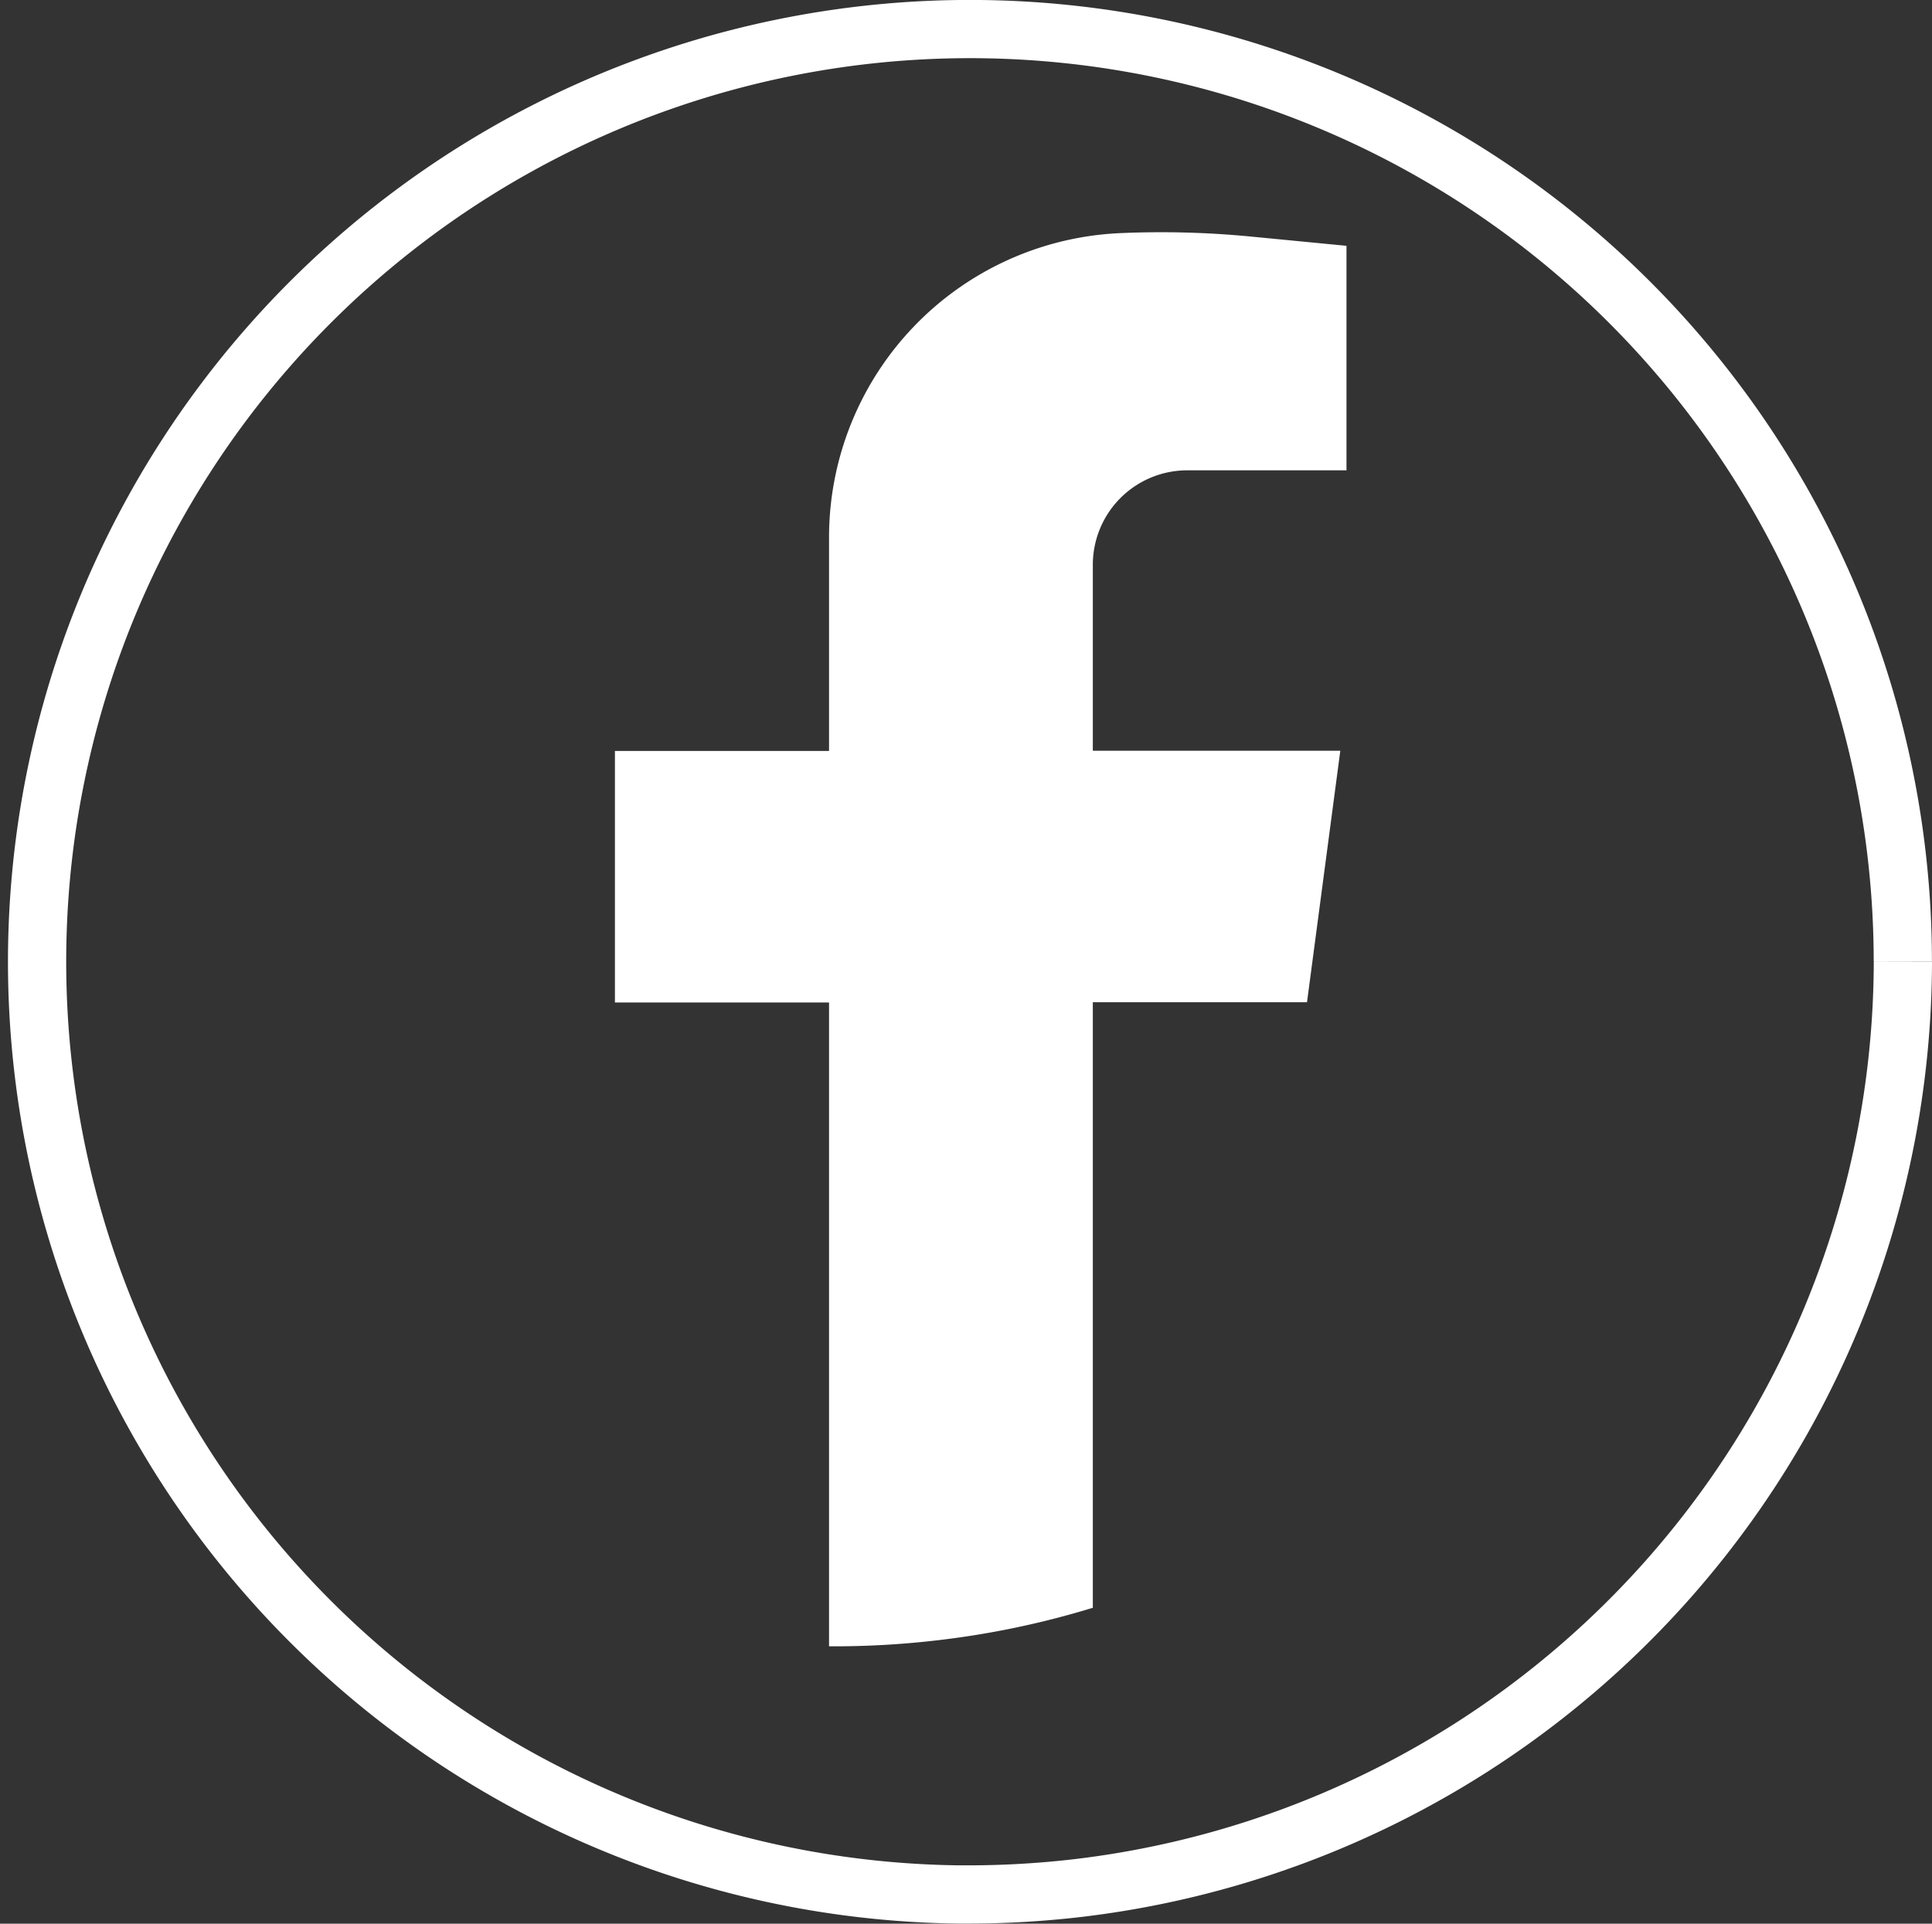 <svg xmlns="http://www.w3.org/2000/svg" width="33.178" height="33.04" viewBox="0 0 33.178 33.04">
  <rect x="0" y="0" width="33.178" height="33.04" fill="#333333" stroke="none"/>
  <g id="fb-logo" transform="translate(3434.5 -4071.274)">
    <path id="Path_54" data-name="Path 54" d="M397.885,1092.291a16.054,16.054,0,0,1-14.256,15.917,16.324,16.324,0,0,1-1.834.1h-.12a16.02,16.02,0,1,1,16.209-16.019" transform="translate(-3799.707 2995.504)" fill="none" stroke="#fff" stroke-width="1"/>
    <path id="Path_55" data-name="Path 55" d="M509.25,1152.258v3.2H513.5l-.572,4.32H509.25v10.4a14.964,14.964,0,0,1-2.7.562,15.177,15.177,0,0,1-1.718.1h-.112v-11.058h-3.677v-4.32h3.677v-3.668a5.231,5.231,0,0,1,5-5.226,16.021,16.021,0,0,1,2.235.058l1.651.16v3.856h-2.734a1.622,1.622,0,0,0-1.622,1.622" transform="translate(-3924.983 2928.71)" fill="#fff"/>
  </g>
</svg>
